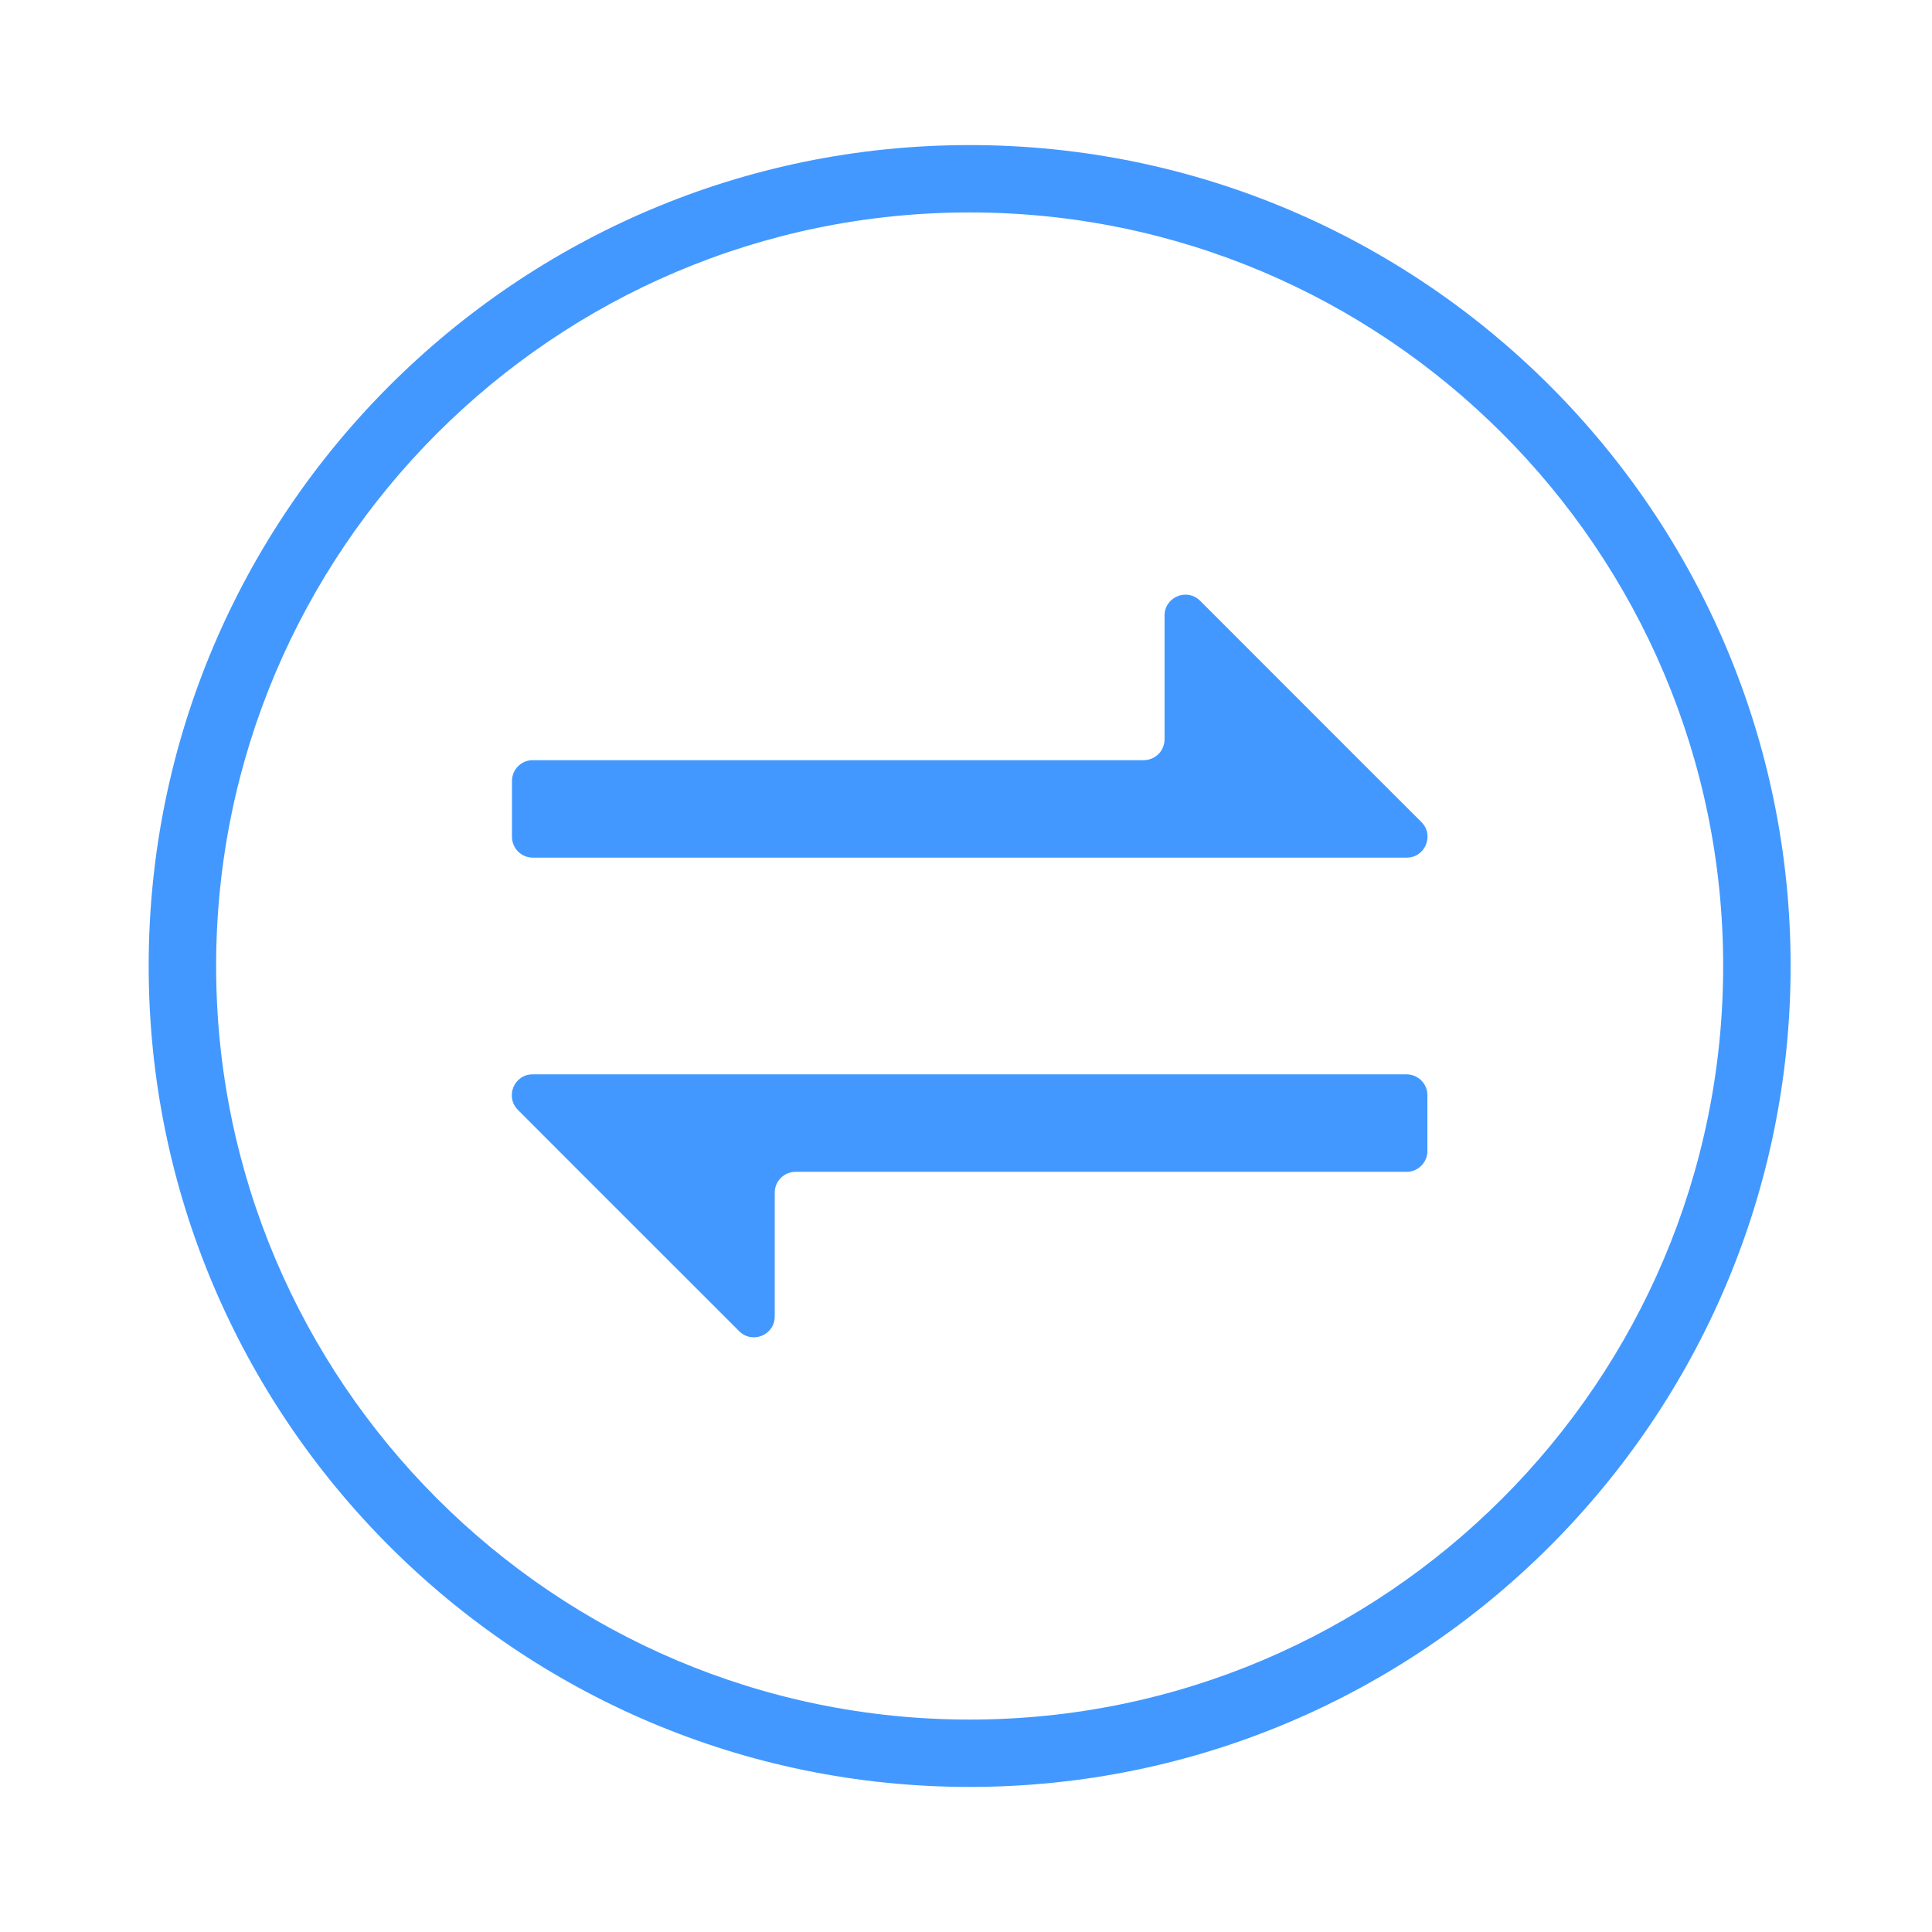 <svg width="22" height="22" viewBox="0 0 22 22" fill="none" xmlns="http://www.w3.org/2000/svg">
<path d="M15.48 8.656L13.666 6.841C13.516 6.692 13.261 6.798 13.261 7.009V8.419C13.261 8.55 13.155 8.656 13.024 8.656H6.067C5.936 8.656 5.83 8.762 5.83 8.893V9.529C5.83 9.66 5.936 9.766 6.067 9.766H16.018C16.229 9.766 16.335 9.51 16.186 9.361L15.48 8.656Z" fill="#4298FF"/>
<path d="M6.602 13.344L8.417 15.158C8.567 15.308 8.822 15.202 8.822 14.991V13.581C8.822 13.45 8.928 13.344 9.059 13.344H16.017C16.148 13.344 16.254 13.237 16.254 13.107V12.471C16.254 12.34 16.148 12.234 16.017 12.234H6.065C5.854 12.234 5.748 12.489 5.898 12.639L6.602 13.344Z" fill="#4298FF"/>
<path d="M11.041 20.348C5.887 20.348 1.693 16.154 1.693 11C1.693 5.845 5.887 1.652 11.041 1.652C16.196 1.652 20.39 5.845 20.39 11C20.39 16.154 16.196 20.348 11.041 20.348ZM11.041 2.419C6.31 2.419 2.461 6.268 2.461 11C2.461 15.731 6.31 19.581 11.041 19.581C15.773 19.581 19.622 15.731 19.622 11C19.622 6.268 15.773 2.419 11.041 2.419Z" fill="#4298FF"/>
</svg>
